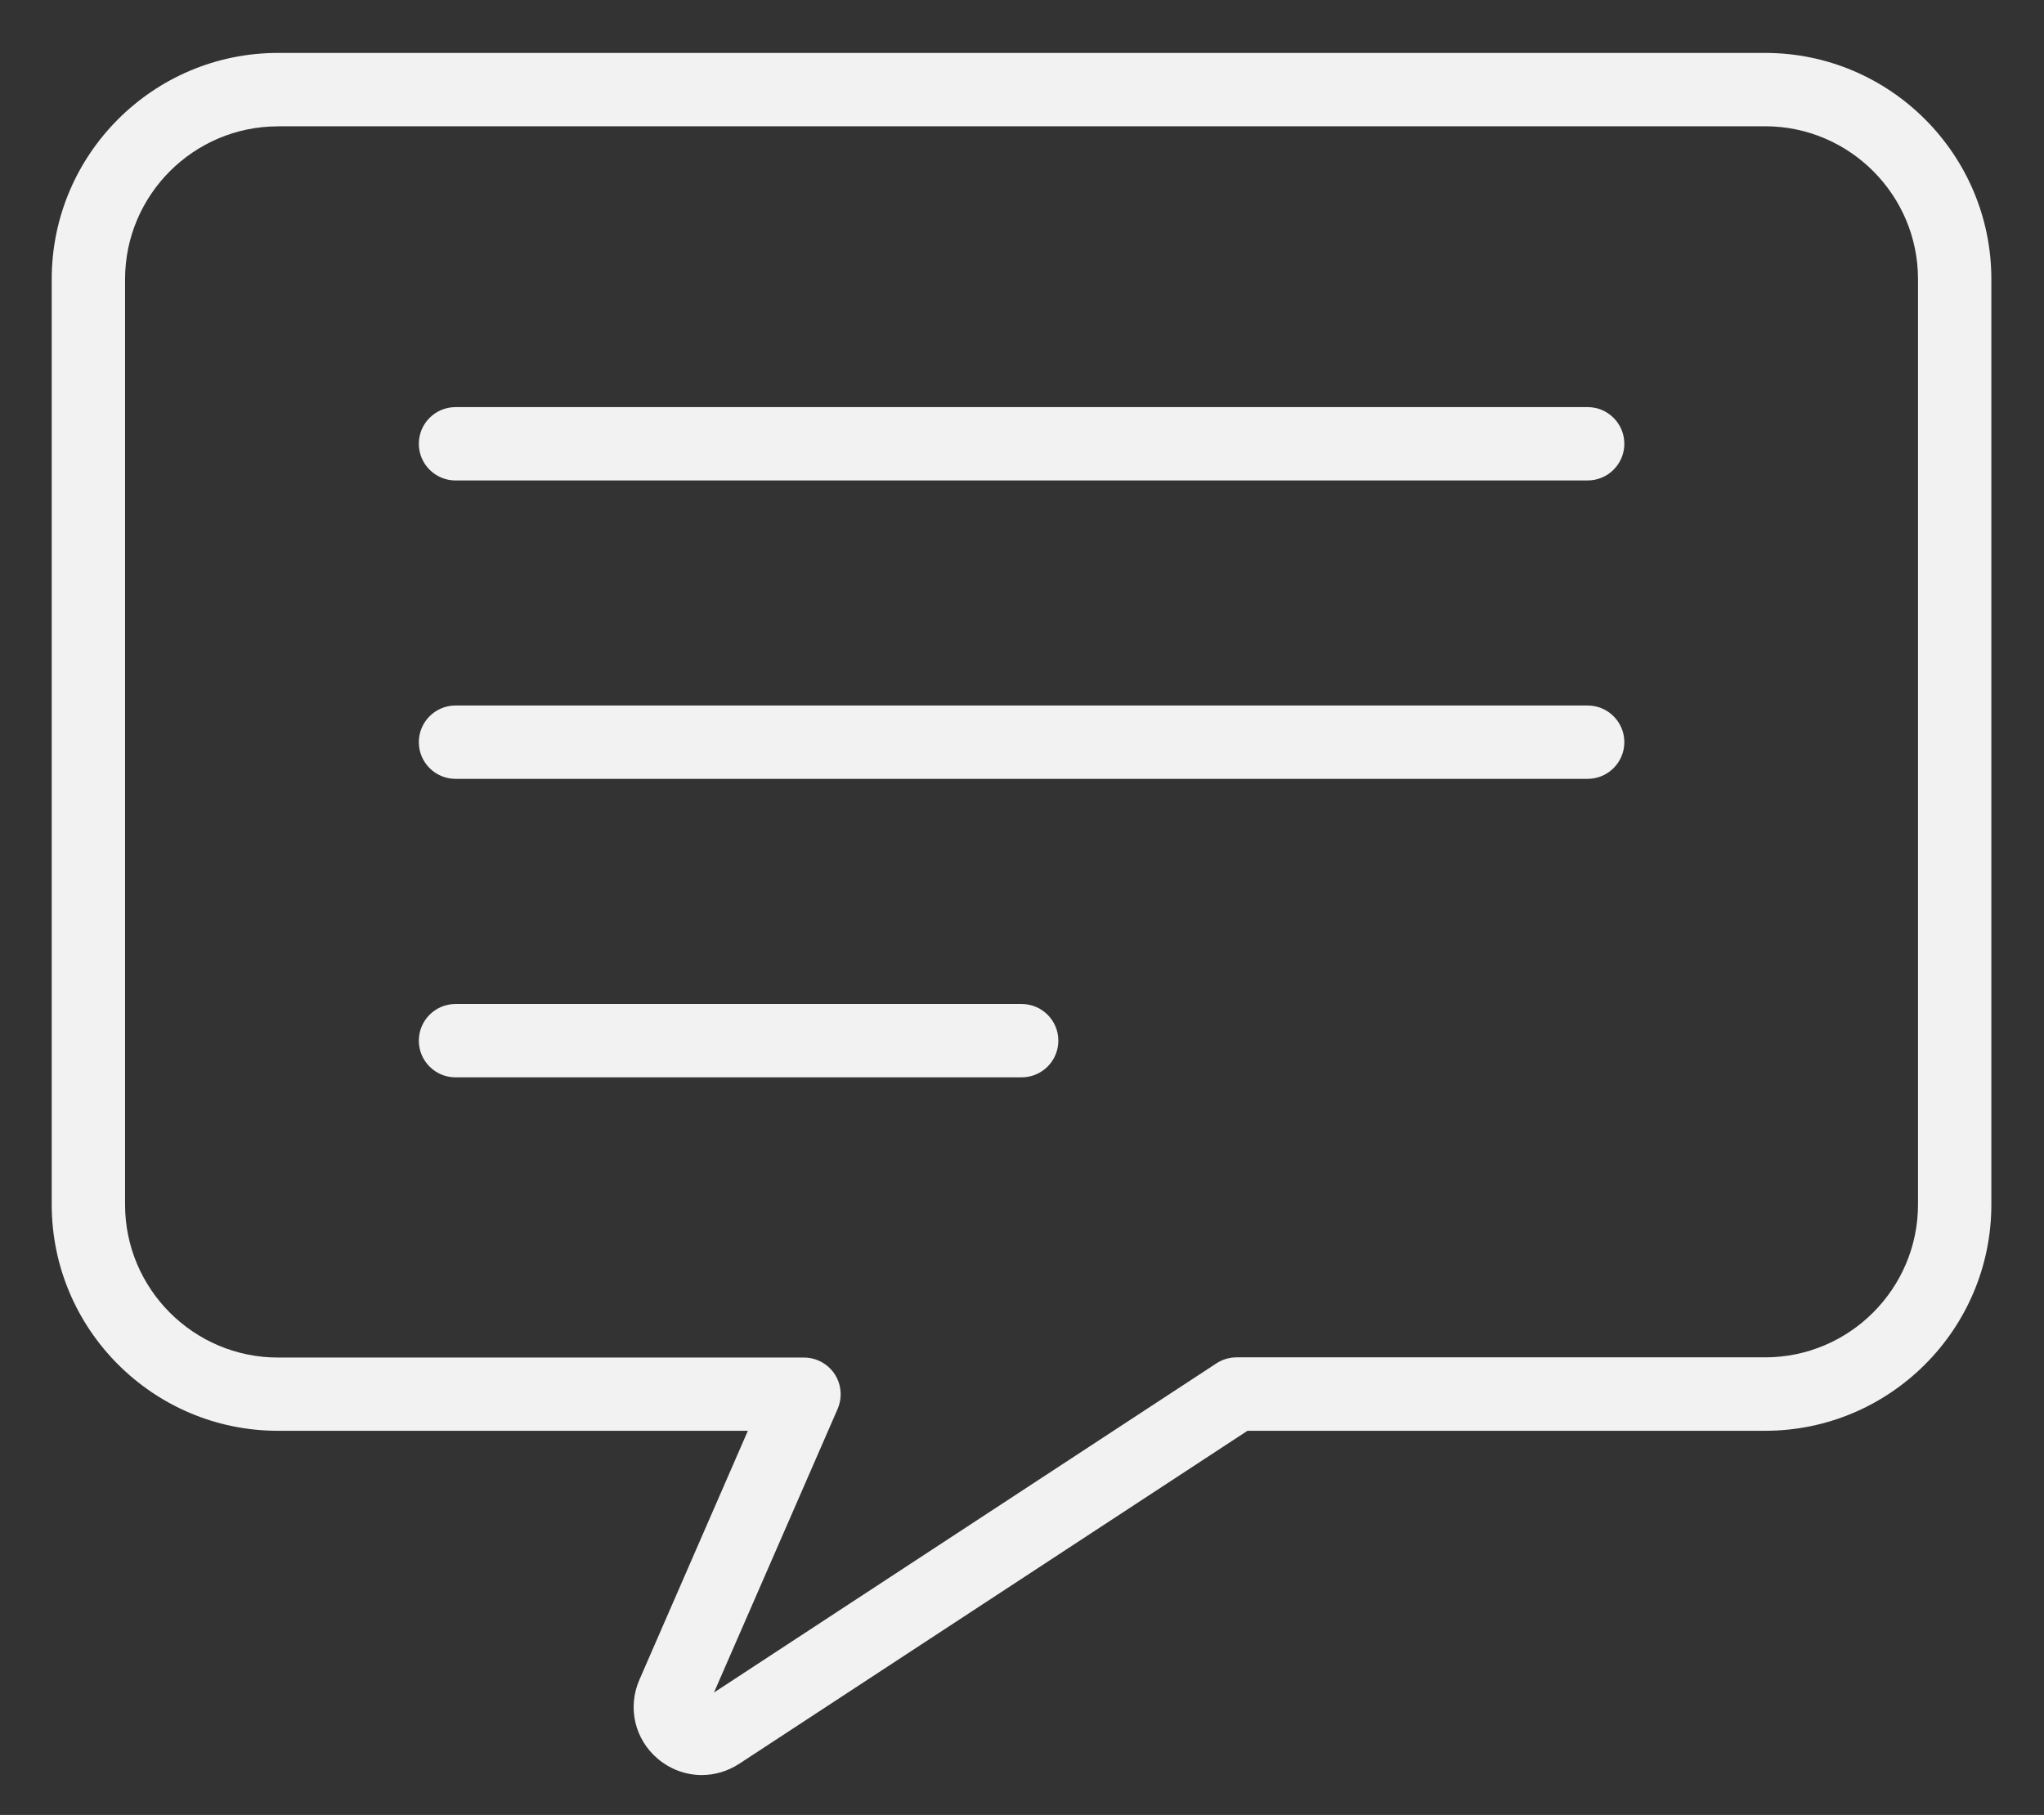 <?xml version="1.0" encoding="utf-8"?>
<!-- Generator: Adobe Illustrator 27.1.0, SVG Export Plug-In . SVG Version: 6.00 Build 0)  -->
<svg version="1.1" stroke-width="3" id="_x2018_ëîé_x5F_1" xmlns="http://www.w3.org/2000/svg" xmlns:xlink="http://www.w3.org/1999/xlink"
	x="0px" y="0px" viewBox="0 0 2201.5 1954.9" style="enable-background:new 0 0 2201.5 1954.9;" xml:space="preserve">
	<rect x="0" y="0" width="2201.5" height="1954.9" fill="#333333" stroke="none"/>
	<style type="text/css">
		.st0 {
			fill: #F2F2F2;
		}
	</style>
	<g>
		<g>
			<path class="st0" d="M755.8,1911.9c-16.8,0-33.5-5.9-47.2-17.4c-25-21.1-33-55.3-19.9-85.3l116.8-268.1H299.4
			c-134.4,0-243.7-109.3-243.7-243.7V300.7C55.7,166.3,165,57,299.4,57h1601.7c134.4,0,243.7,109.3,243.7,243.7v996.7
			c0,134.4-109.3,243.7-243.7,243.7h-557.5l-547.5,358.7C783.7,1907.9,769.7,1911.9,755.8,1911.9z M299.4,136.1
			c-90.8,0-164.7,73.9-164.7,164.7v996.7c0,90.8,73.9,164.7,164.7,164.7h566.5c10.9,0,21.3,4.5,28.8,12.4
			c7.5,7.9,11.3,18.6,10.7,29.5c-0.3,4.6-1.4,9.2-3.2,13.4L769,1823l541.1-354.5c6.4-4.2,14-6.5,21.7-6.5h569.3
			c90.8,0,164.7-73.9,164.7-164.7V300.7c0-90.8-73.9-164.7-164.7-164.7H299.4z" />
		</g>
		<g>
			<g>
				<path class="st0" d="M1709.9,517.5H490.6c-21.8,0-39.5-17.7-39.5-39.5c0-21.8,17.7-39.5,39.5-39.5h1219.4
				c21.8,0,39.5,17.7,39.5,39.5C1749.5,499.8,1731.8,517.5,1709.9,517.5z" />
			</g>
			<g>
				<path class="st0" d="M1709.9,838.9H490.6c-21.8,0-39.5-17.7-39.5-39.5c0-21.8,17.7-39.5,39.5-39.5h1219.4
				c21.8,0,39.5,17.7,39.5,39.5C1749.5,821.2,1731.8,838.9,1709.9,838.9z" />
			</g>
			<g>
				<path class="st0" d="M1100.3,1160.4H490.6c-21.8,0-39.5-17.7-39.5-39.5s17.7-39.5,39.5-39.5h609.8c21.8,0,39.5,17.7,39.5,39.5
				S1122.2,1160.4,1100.3,1160.4z" />
			</g>
		</g>
	</g>
</svg>